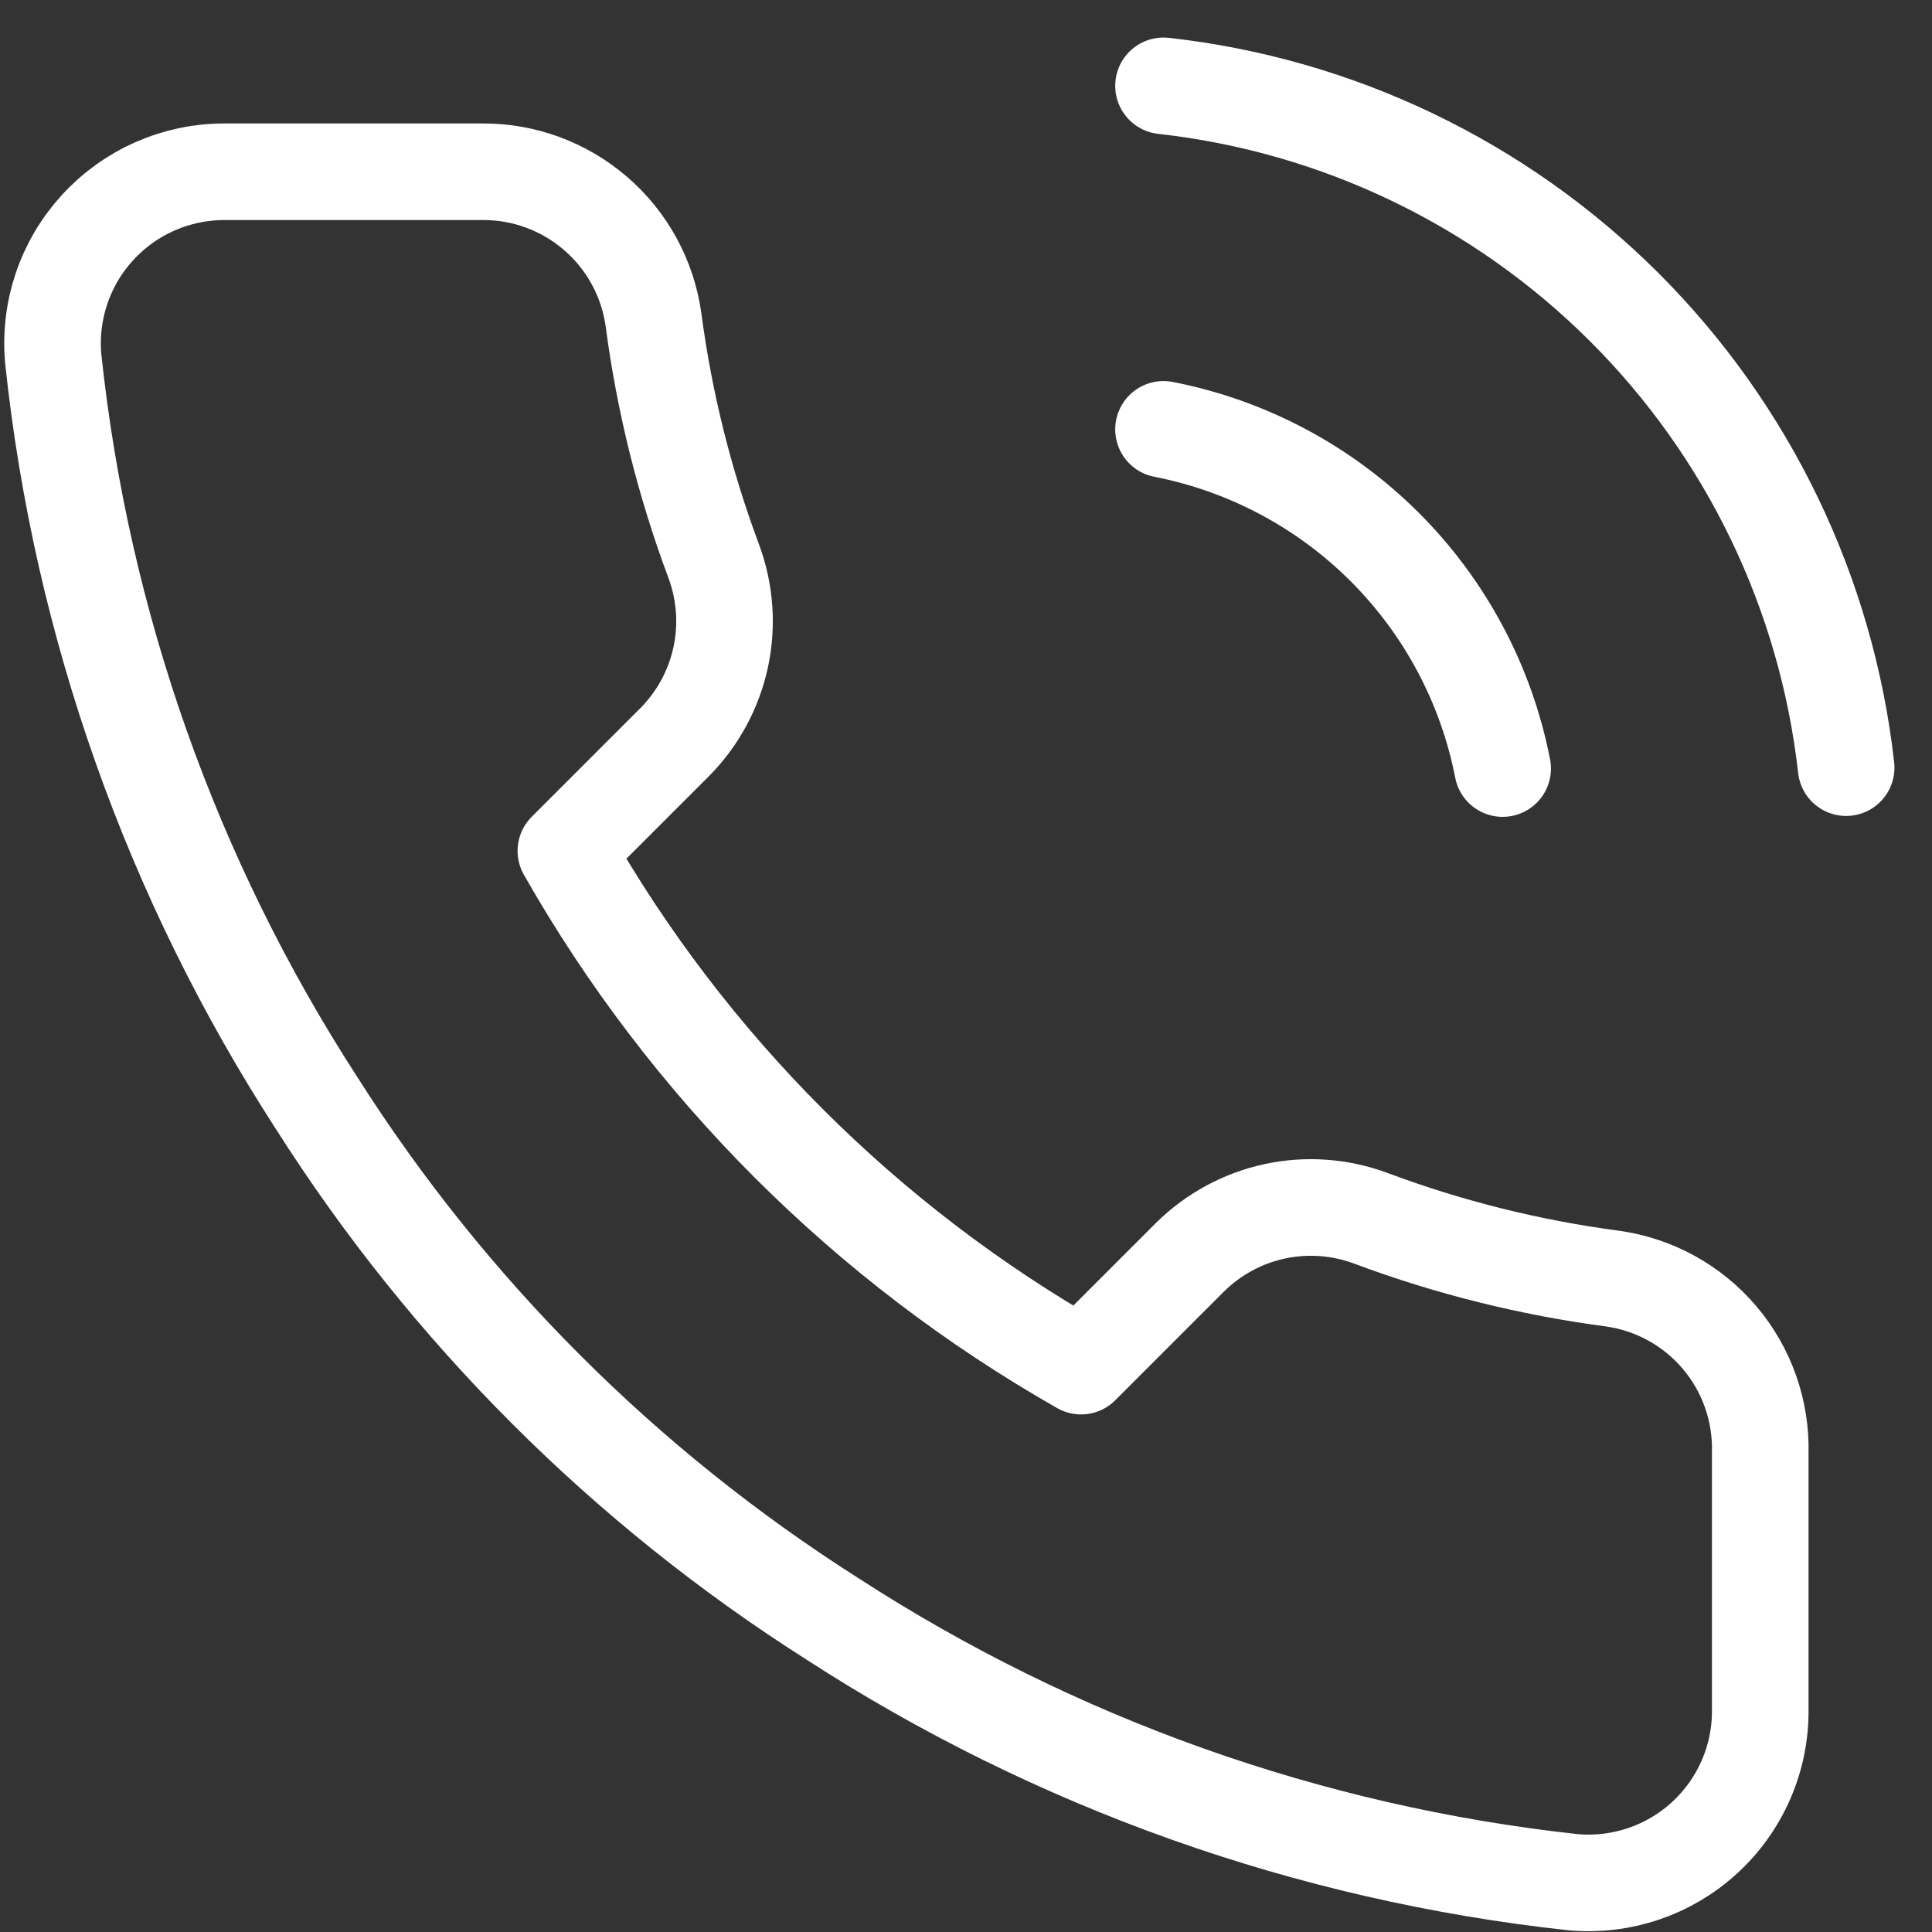 <svg width="30" height="30" viewBox="0 0 30 30" fill="none" xmlns="http://www.w3.org/2000/svg">
<rect x="0" y="0" width="30" height="30" fill="#333333" stroke="none"/>
<path d="M18.067 6.667C19.369 6.921 20.566 7.558 21.504 8.496C22.442 9.434 23.079 10.631 23.333 11.934M18.067 1.333C20.772 1.634 23.295 2.846 25.222 4.77C27.148 6.693 28.363 9.215 28.667 11.92M27.333 22.56V26.56C27.335 26.931 27.259 27.299 27.11 27.639C26.961 27.98 26.743 28.285 26.469 28.536C26.196 28.787 25.873 28.978 25.521 29.097C25.169 29.216 24.796 29.26 24.427 29.227C20.324 28.781 16.383 27.379 12.92 25.134C9.698 23.086 6.967 20.355 4.92 17.134C2.667 13.655 1.264 9.695 0.827 5.574C0.793 5.205 0.837 4.833 0.955 4.482C1.073 4.131 1.263 3.809 1.513 3.536C1.763 3.262 2.066 3.044 2.405 2.894C2.744 2.745 3.11 2.667 3.48 2.667H7.48C8.127 2.66 8.754 2.89 9.245 3.312C9.736 3.733 10.056 4.319 10.147 4.96C10.315 6.24 10.629 7.497 11.08 8.707C11.259 9.184 11.298 9.703 11.192 10.201C11.085 10.7 10.838 11.158 10.48 11.52L8.787 13.213C10.685 16.552 13.449 19.315 16.787 21.213L18.48 19.52C18.843 19.162 19.3 18.915 19.799 18.808C20.297 18.702 20.816 18.741 21.293 18.92C22.503 19.372 23.76 19.685 25.04 19.854C25.688 19.945 26.279 20.271 26.702 20.77C27.125 21.269 27.349 21.906 27.333 22.56Z" stroke="white" stroke-width="1.5" stroke-linecap="round" stroke-linejoin="round"/>
</svg>
